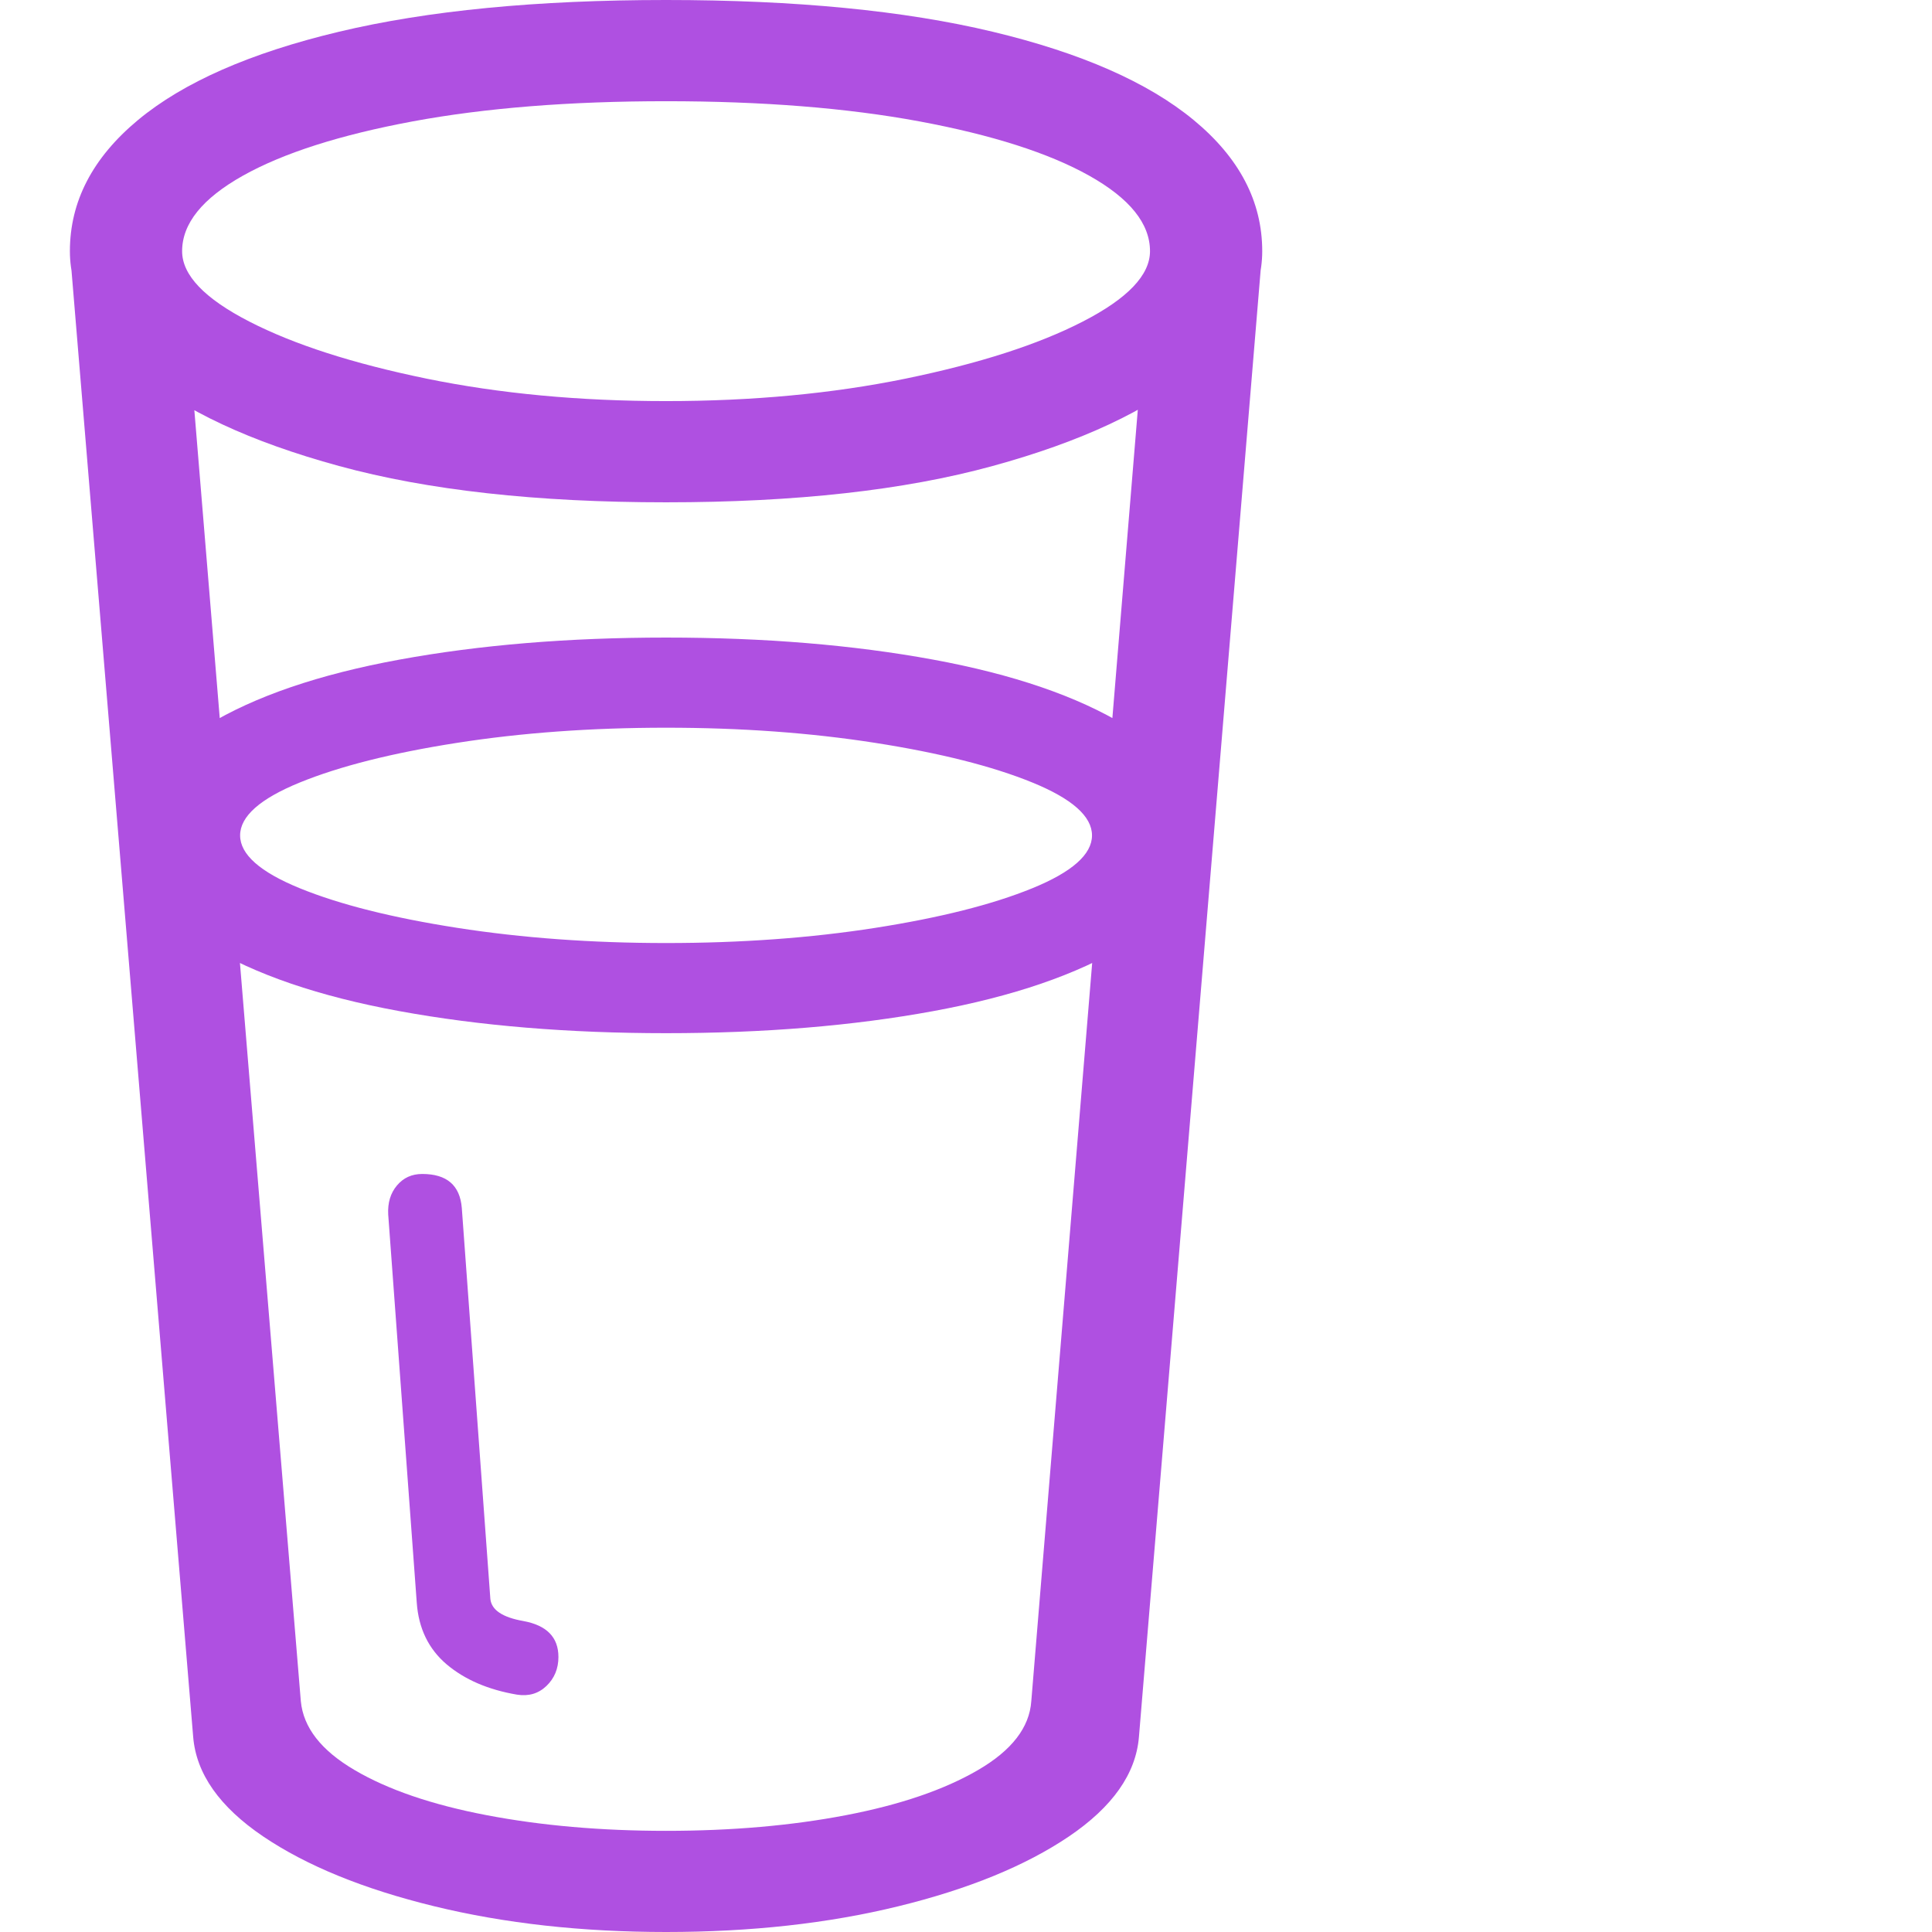 <svg version="1.1" xmlns="http://www.w3.org/2000/svg" style="fill:rgba(0,0,0,1.0)" width="256" height="256" viewBox="0 0 30.438 32.812"><path fill="rgb(175, 80, 225)" d="M10.125 32.812 C8.698 32.812 7.385 32.667 6.188 32.375 C4.99 32.083 4.021 31.688 3.281 31.188 C2.542 30.687 2.146 30.125 2.094 29.5 L0 4.266 L1.891 4.266 L3.922 28.891 C3.964 29.339 4.268 29.729 4.836 30.062 C5.404 30.396 6.151 30.651 7.078 30.828 C8.005 31.005 9.021 31.094 10.125 31.094 C11.24 31.094 12.258 31.005 13.18 30.828 C14.102 30.651 14.849 30.396 15.422 30.062 C15.995 29.729 16.297 29.339 16.328 28.891 L18.359 4.266 L20.25 4.266 L18.156 29.5 C18.104 30.125 17.708 30.687 16.969 31.188 C16.229 31.688 15.263 32.083 14.07 32.375 C12.878 32.667 11.563 32.812 10.125 32.812 Z M7.594 28.781 C7.104 28.698 6.706 28.526 6.398 28.266 C6.091 28.005 5.922 27.656 5.891 27.219 L5.406 20.625 C5.396 20.427 5.445 20.263 5.555 20.133 C5.664 20.003 5.807 19.938 5.984 19.938 C6.401 19.938 6.625 20.13 6.656 20.516 L7.141 27.156 C7.161 27.344 7.349 27.469 7.703 27.531 C8.099 27.604 8.297 27.807 8.297 28.141 C8.297 28.339 8.229 28.503 8.094 28.633 C7.958 28.763 7.792 28.812 7.594 28.781 Z M10.125 17.547 C8.469 17.547 6.958 17.422 5.594 17.172 C4.229 16.922 3.141 16.549 2.328 16.055 C1.516 15.56 1.109 14.938 1.109 14.188 C1.109 13.437 1.516 12.815 2.328 12.32 C3.141 11.826 4.229 11.453 5.594 11.203 C6.958 10.953 8.469 10.828 10.125 10.828 C11.792 10.828 13.305 10.953 14.664 11.203 C16.023 11.453 17.109 11.826 17.922 12.32 C18.734 12.815 19.141 13.437 19.141 14.188 C19.141 14.938 18.734 15.56 17.922 16.055 C17.109 16.549 16.023 16.922 14.664 17.172 C13.305 17.422 11.792 17.547 10.125 17.547 Z M10.125 16.016 C11.396 16.016 12.581 15.93 13.68 15.758 C14.779 15.586 15.667 15.362 16.344 15.086 C17.021 14.81 17.359 14.51 17.359 14.188 C17.359 13.865 17.021 13.565 16.344 13.289 C15.667 13.013 14.779 12.789 13.68 12.617 C12.581 12.445 11.396 12.359 10.125 12.359 C8.854 12.359 7.669 12.445 6.57 12.617 C5.471 12.789 4.583 13.013 3.906 13.289 C3.229 13.565 2.891 13.865 2.891 14.188 C2.891 14.51 3.229 14.81 3.906 15.086 C4.583 15.362 5.474 15.586 6.578 15.758 C7.682 15.93 8.865 16.016 10.125 16.016 Z M10.125 8.531 C7.927 8.531 6.076 8.326 4.57 7.914 C3.065 7.503 1.927 6.971 1.156 6.32 C0.385 5.669 0 4.984 0 4.266 C0 3.422 0.385 2.68 1.156 2.039 C1.927 1.398 3.065 0.898 4.57 0.539 C6.076 0.18 7.927 -0 10.125 -0 C12.323 -0 14.172 0.18 15.672 0.539 C17.172 0.898 18.31 1.398 19.086 2.039 C19.862 2.68 20.25 3.422 20.25 4.266 C20.25 4.984 19.862 5.669 19.086 6.32 C18.31 6.971 17.172 7.503 15.672 7.914 C14.172 8.326 12.323 8.531 10.125 8.531 Z M10.125 6.812 C11.594 6.812 12.951 6.685 14.195 6.43 C15.44 6.174 16.443 5.852 17.203 5.461 C17.964 5.07 18.344 4.672 18.344 4.266 C18.344 3.797 18 3.37 17.312 2.984 C16.625 2.599 15.664 2.292 14.43 2.062 C13.195 1.833 11.76 1.719 10.125 1.719 C8.49 1.719 7.055 1.833 5.82 2.062 C4.586 2.292 3.625 2.599 2.938 2.984 C2.25 3.37 1.906 3.797 1.906 4.266 C1.906 4.672 2.286 5.07 3.047 5.461 C3.807 5.852 4.81 6.174 6.055 6.43 C7.299 6.685 8.656 6.812 10.125 6.812 Z M30.438 27.344" /></svg>